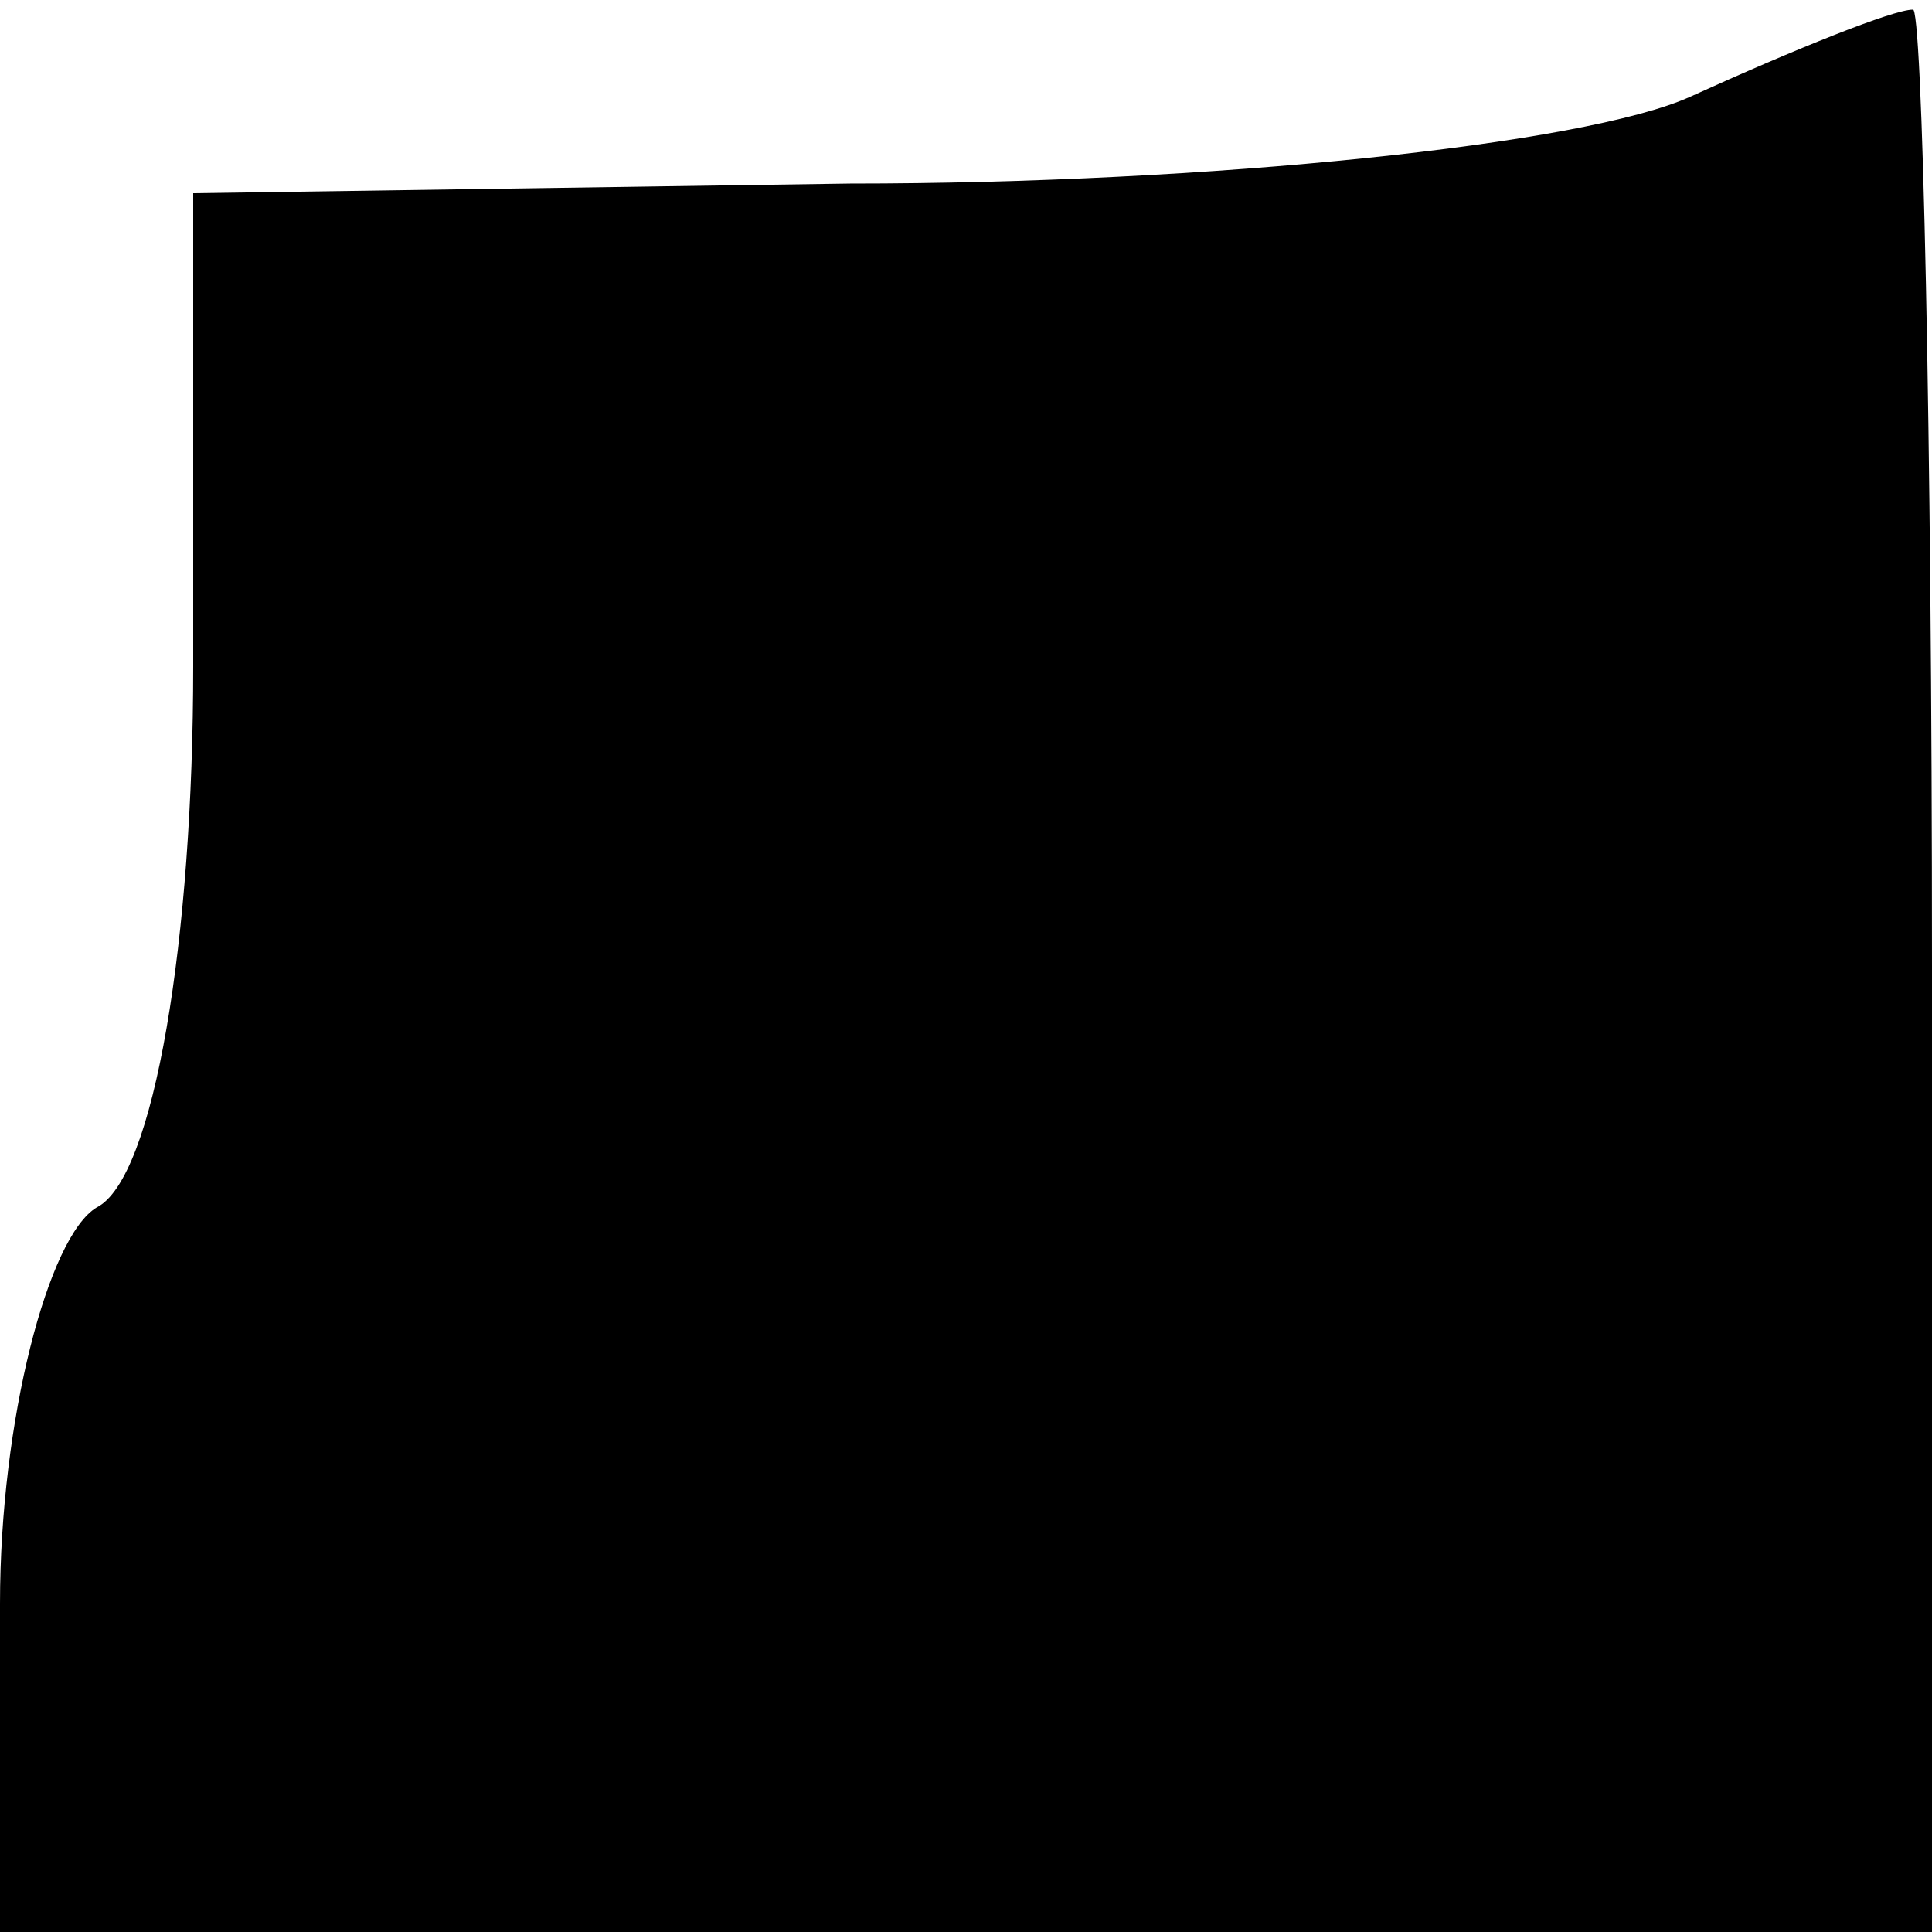 <?xml version="1.0" standalone="no"?>
<!DOCTYPE svg PUBLIC "-//W3C//DTD SVG 20010904//EN"
 "http://www.w3.org/TR/2001/REC-SVG-20010904/DTD/svg10.dtd">
<svg version="1.0" xmlns="http://www.w3.org/2000/svg"
 width="20pt" height="20pt" viewBox="0 0 20 20"
 preserveAspectRatio="xMidYMid meet">
<g transform="translate(0,20) scale(0.1,-0.1)"
fill="#000000" stroke="none">
<path fill="#000000" stroke="none" d="M175 190 c-11 -5 -50 -9 -87 -9 l-68
-1 0 -49 c0 -28 -4 -53 -10 -56 -5 -3 -10 -22 -10 -41 l0 -34 100 0 100 0 0
100 c0 55 -1 100 -2 99 -2 0 -12 -4 -23 -9z"/>
</g>
</svg>
